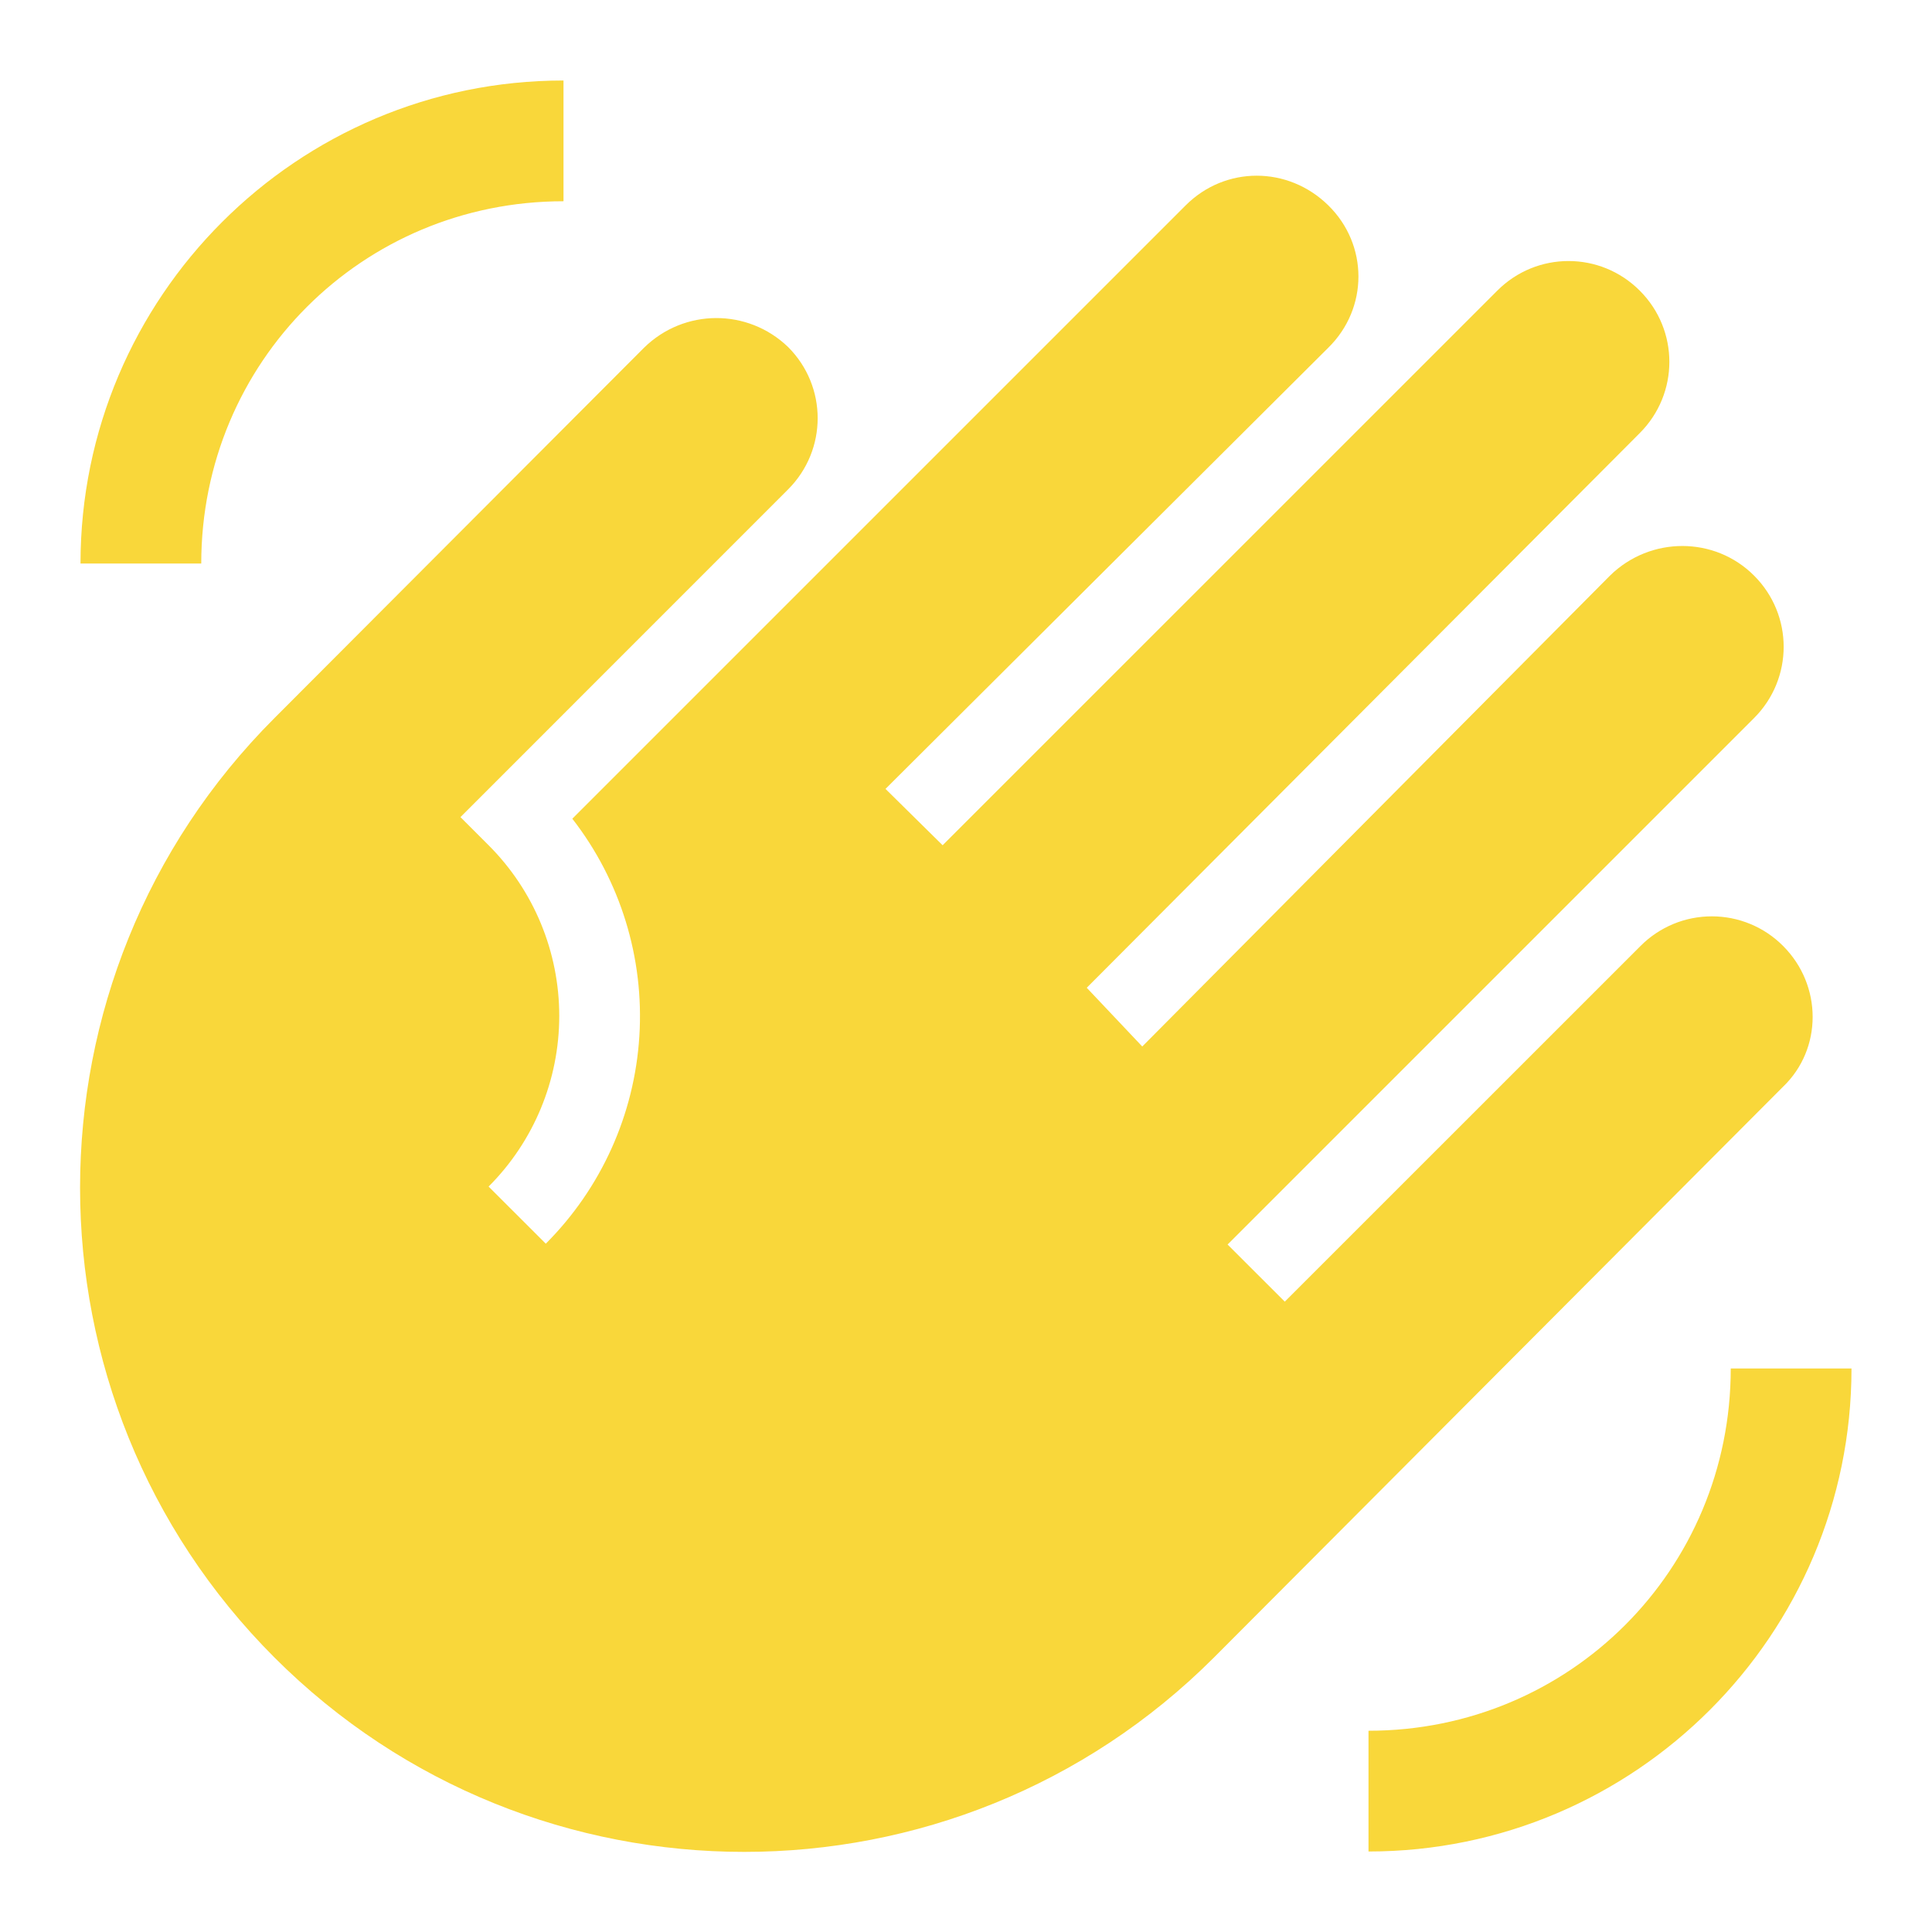 <svg width="30" height="30" viewBox="0 0 30 30" fill="none" xmlns="http://www.w3.org/2000/svg">
<path d="M28.75 21.25C28.75 25.387 25.387 28.75 21.25 28.75V26.875C24.375 26.875 26.875 24.375 26.875 21.25H28.75ZM1.25 8.75C1.25 4.612 4.612 1.25 8.75 1.25V3.125C5.625 3.125 3.125 5.625 3.125 8.75H1.25ZM10 5.4L4.262 11.15C0.237 15.175 0.237 21.712 4.262 25.738C8.287 29.762 14.825 29.762 18.85 25.738L27.687 16.875C28.3 16.288 28.3 15.3 27.687 14.688C27.542 14.542 27.37 14.427 27.18 14.348C26.99 14.269 26.787 14.229 26.581 14.229C26.376 14.229 26.172 14.269 25.982 14.348C25.793 14.427 25.62 14.542 25.475 14.688L19.95 20.212L19.062 19.325L27.237 11.15C27.85 10.537 27.85 9.55 27.237 8.938C26.625 8.325 25.625 8.325 25 8.938L17.737 16.25L16.875 15.338L25.462 6.725C26.075 6.112 26.075 5.125 25.462 4.513C24.85 3.9 23.862 3.9 23.25 4.513L14.637 13.125L13.75 12.25L20.625 5.4C21.25 4.787 21.25 3.8 20.625 3.188C20 2.575 19.025 2.575 18.412 3.188L8.887 12.713C9.634 13.674 10.004 14.875 9.928 16.09C9.852 17.306 9.335 18.451 8.475 19.312L7.587 18.425C8.29 17.722 8.684 16.769 8.684 15.775C8.684 14.781 8.29 13.828 7.587 13.125L7.15 12.688L12.237 7.6C12.85 6.987 12.85 6 12.237 5.388C11.612 4.787 10.625 4.787 10 5.4Z" fill="#F9D73A"/>
</svg>
